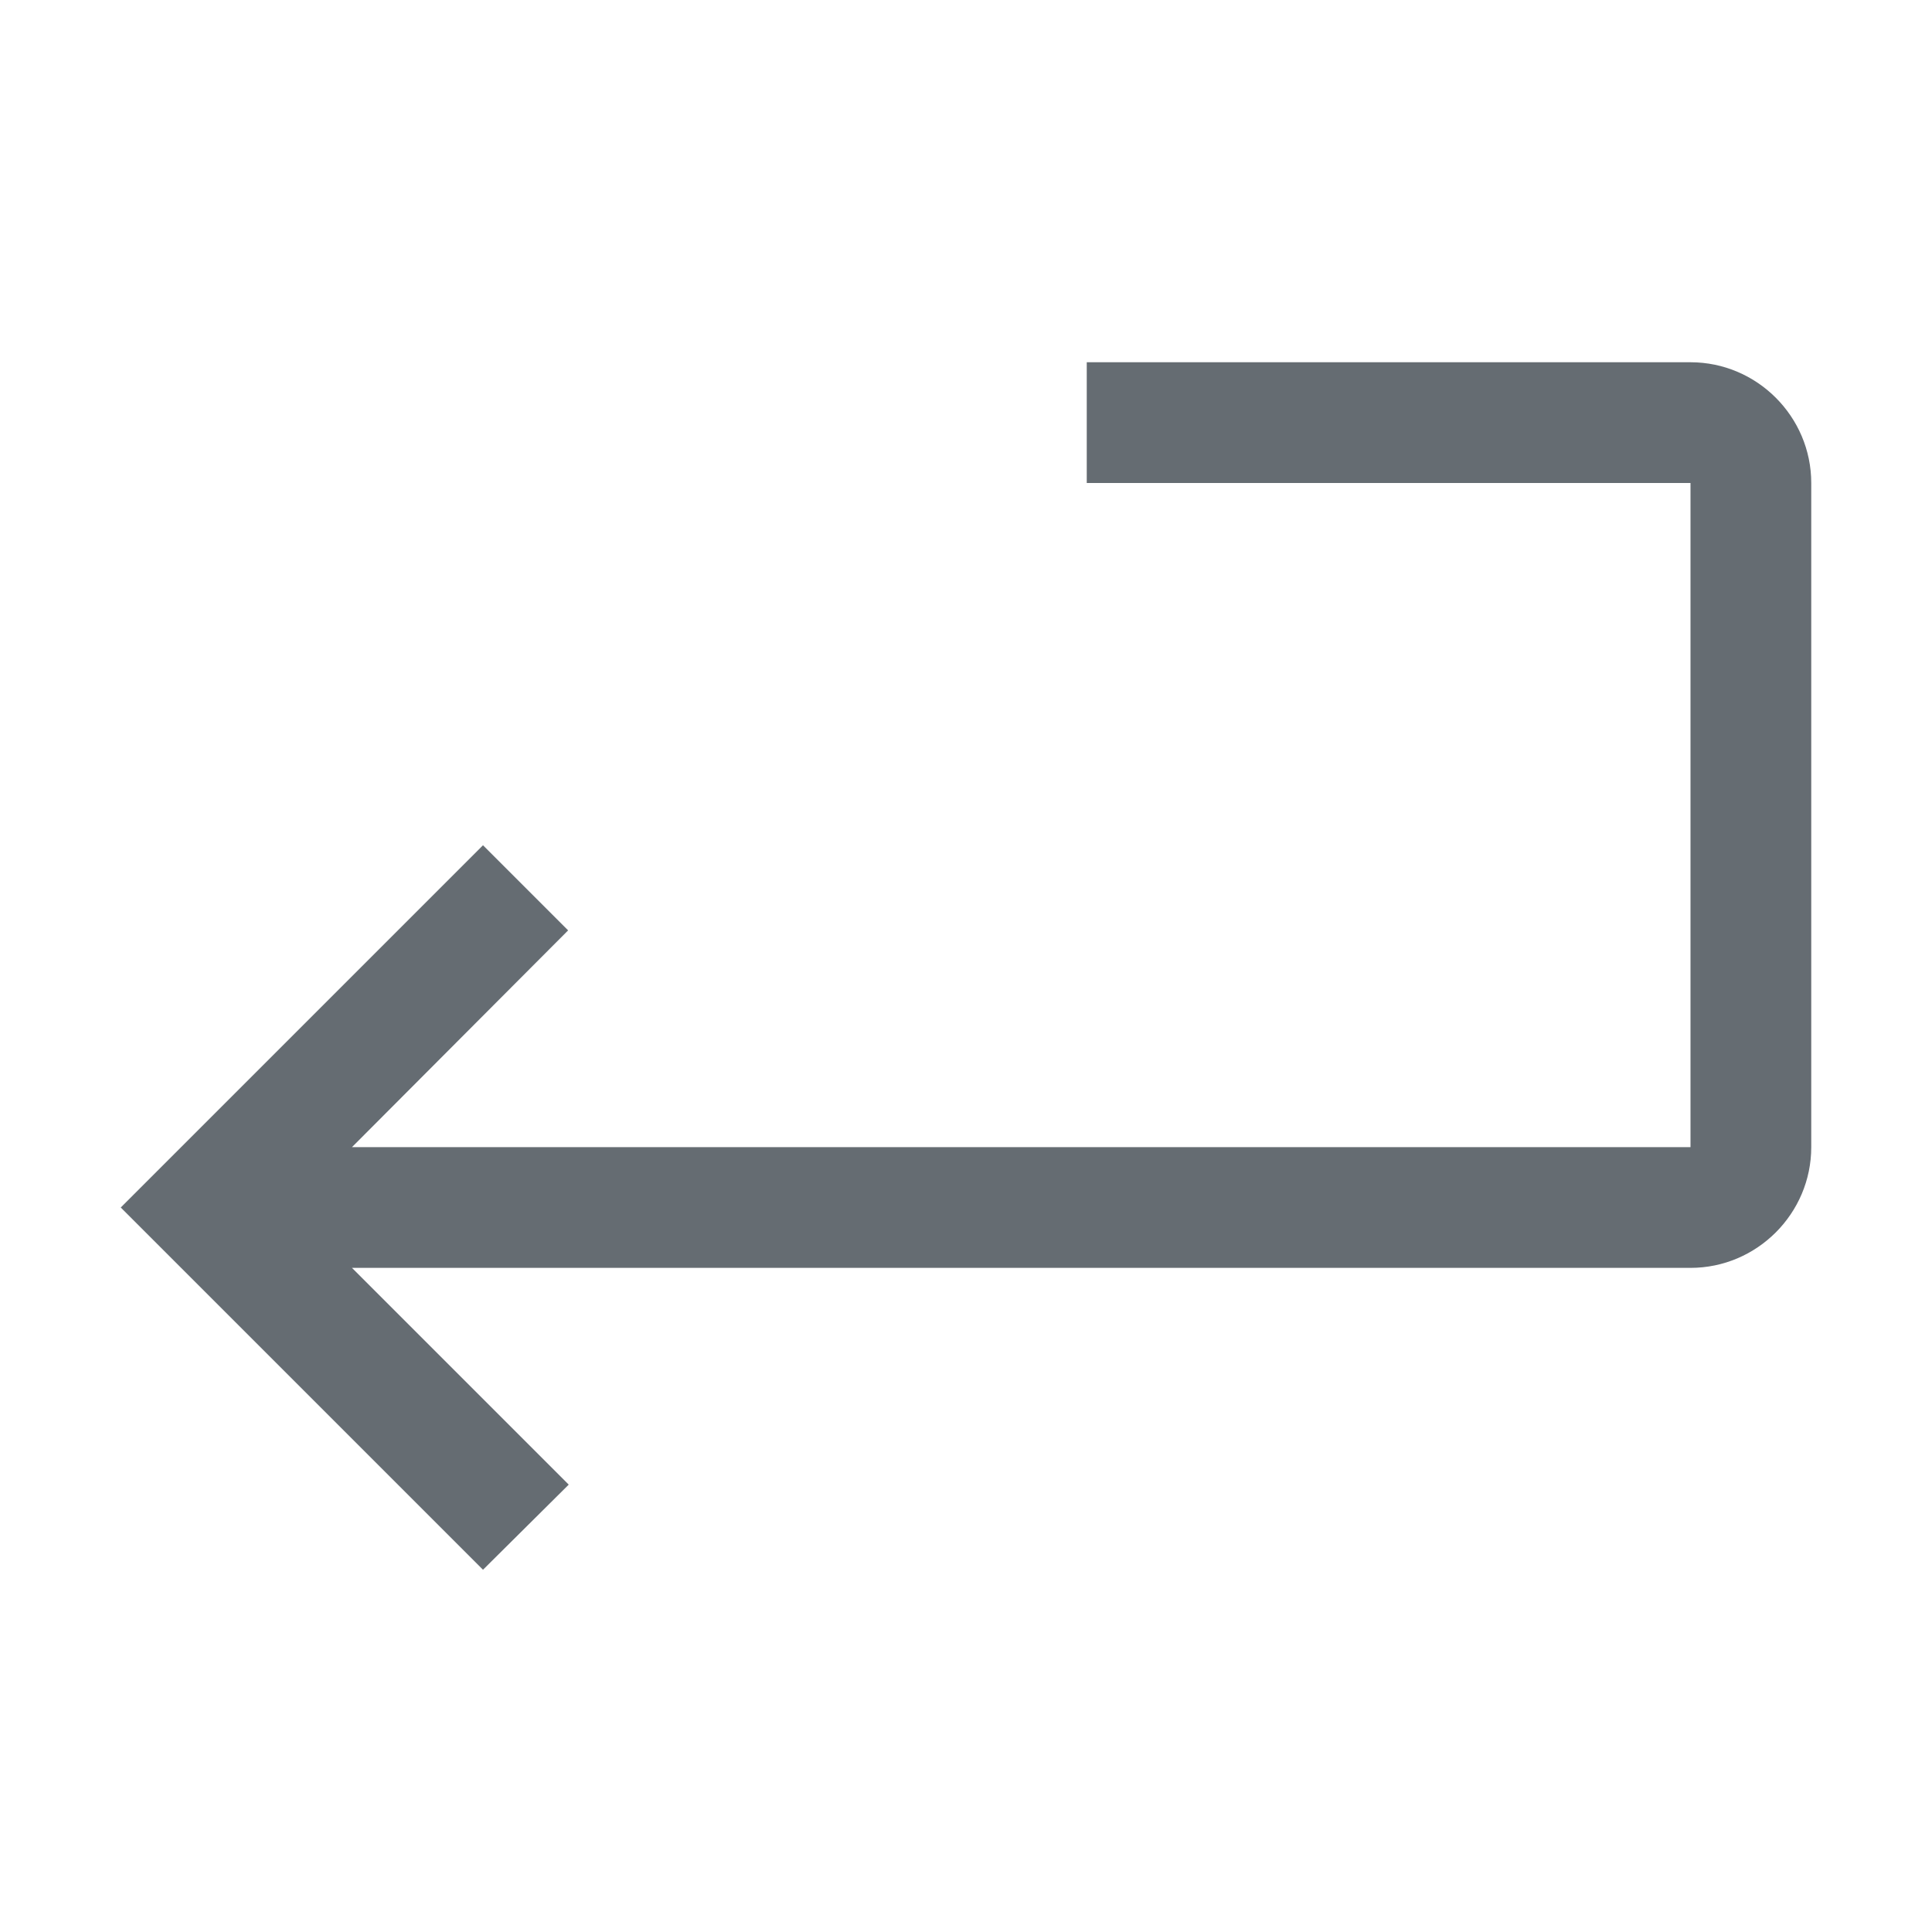 <svg width="32" height="32" viewBox="0 0 32 32" fill="none" xmlns="http://www.w3.org/2000/svg">
<path d="M28 21H5.83L9.42 24.59L8 26L2 20L8 14L9.41 15.41L5.83 19H28V8H18V6H28C29.1 6 30 6.9 30 8V19C30 20.1 29.1 21 28 21Z" fill="#656C72"/>
</svg>
